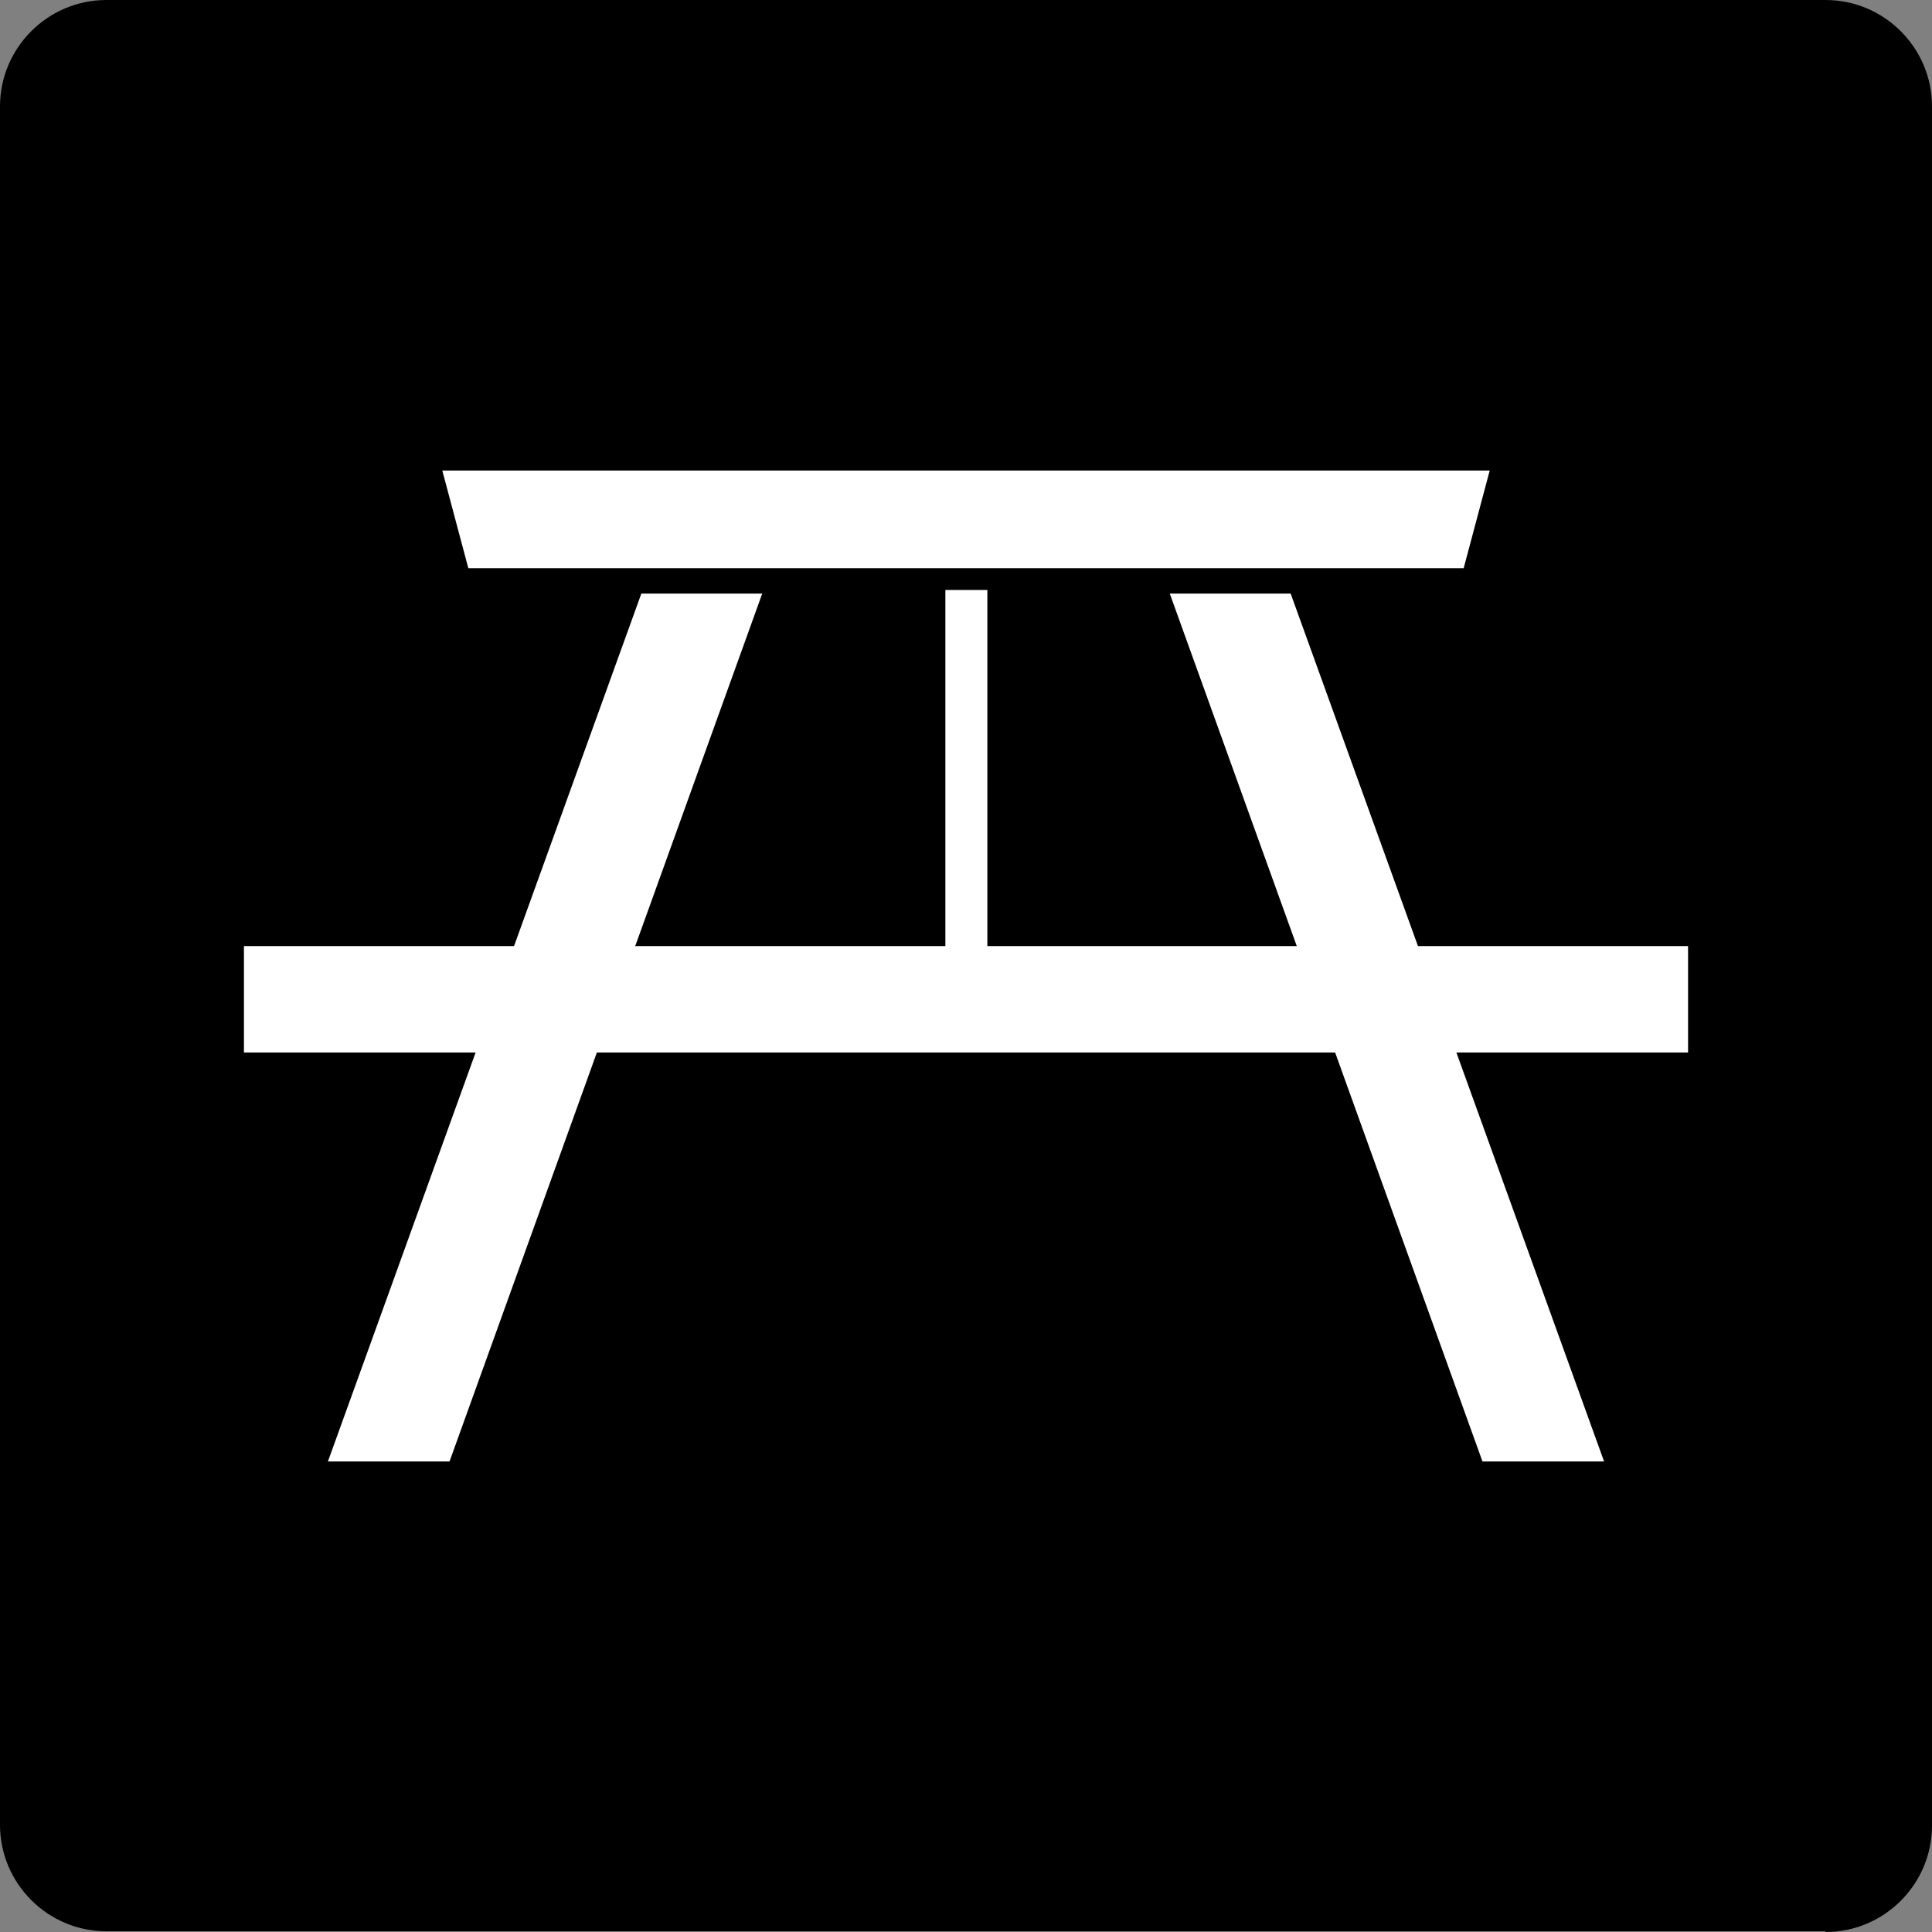 <?xml version="1.0" encoding="utf-8"?>
<!-- Generator: Adobe Illustrator 21.0.0, SVG Export Plug-In . SVG Version: 6.00 Build 0)  -->
<svg version="1.1" xmlns="http://www.w3.org/2000/svg" xmlns:xlink="http://www.w3.org/1999/xlink" x="0px" y="0px"
	 viewBox="0 0 266.9 266.9" style="enable-background:new 0 0 266.9 266.9;" xml:space="preserve">
<rect x="0" y="0" width="266.9" height="266.9" fill="#808080" stroke="none"/>
<style type="text/css">
	.st0{fill:#FFFFFF;}
</style>
<g id="Layer_1">
	<path id="White_2_" d="M252.2,266.9c8.1,0,14.7-6.6,14.7-14.7V14.7c0-8.1-6.6-14.7-14.7-14.7H14.7C6.6,0,0,6.6,0,14.7v237.4
		c0,8.1,6.6,14.7,14.7,14.7H252.2z"/>
	<g>
		<path class="st0" d="M205.8,65l-3.6,13.5H64.7L61.1,65H205.8z"/>
		<rect x="33.7" y="130.7" class="st0" width="199.5" height="14.7"/>
		<rect x="130.6" y="81.5" class="st0" width="5.8" height="52.4"/>
		<polygon class="st0" points="161.6,82 204.8,201.9 221.6,201.9 178.3,82 		"/>
		<polygon class="st0" points="45.3,201.9 62.1,201.9 105.3,82 88.6,82 		"/>
	</g>
</g>
<g id="Layer_2">
</g>
</svg>
